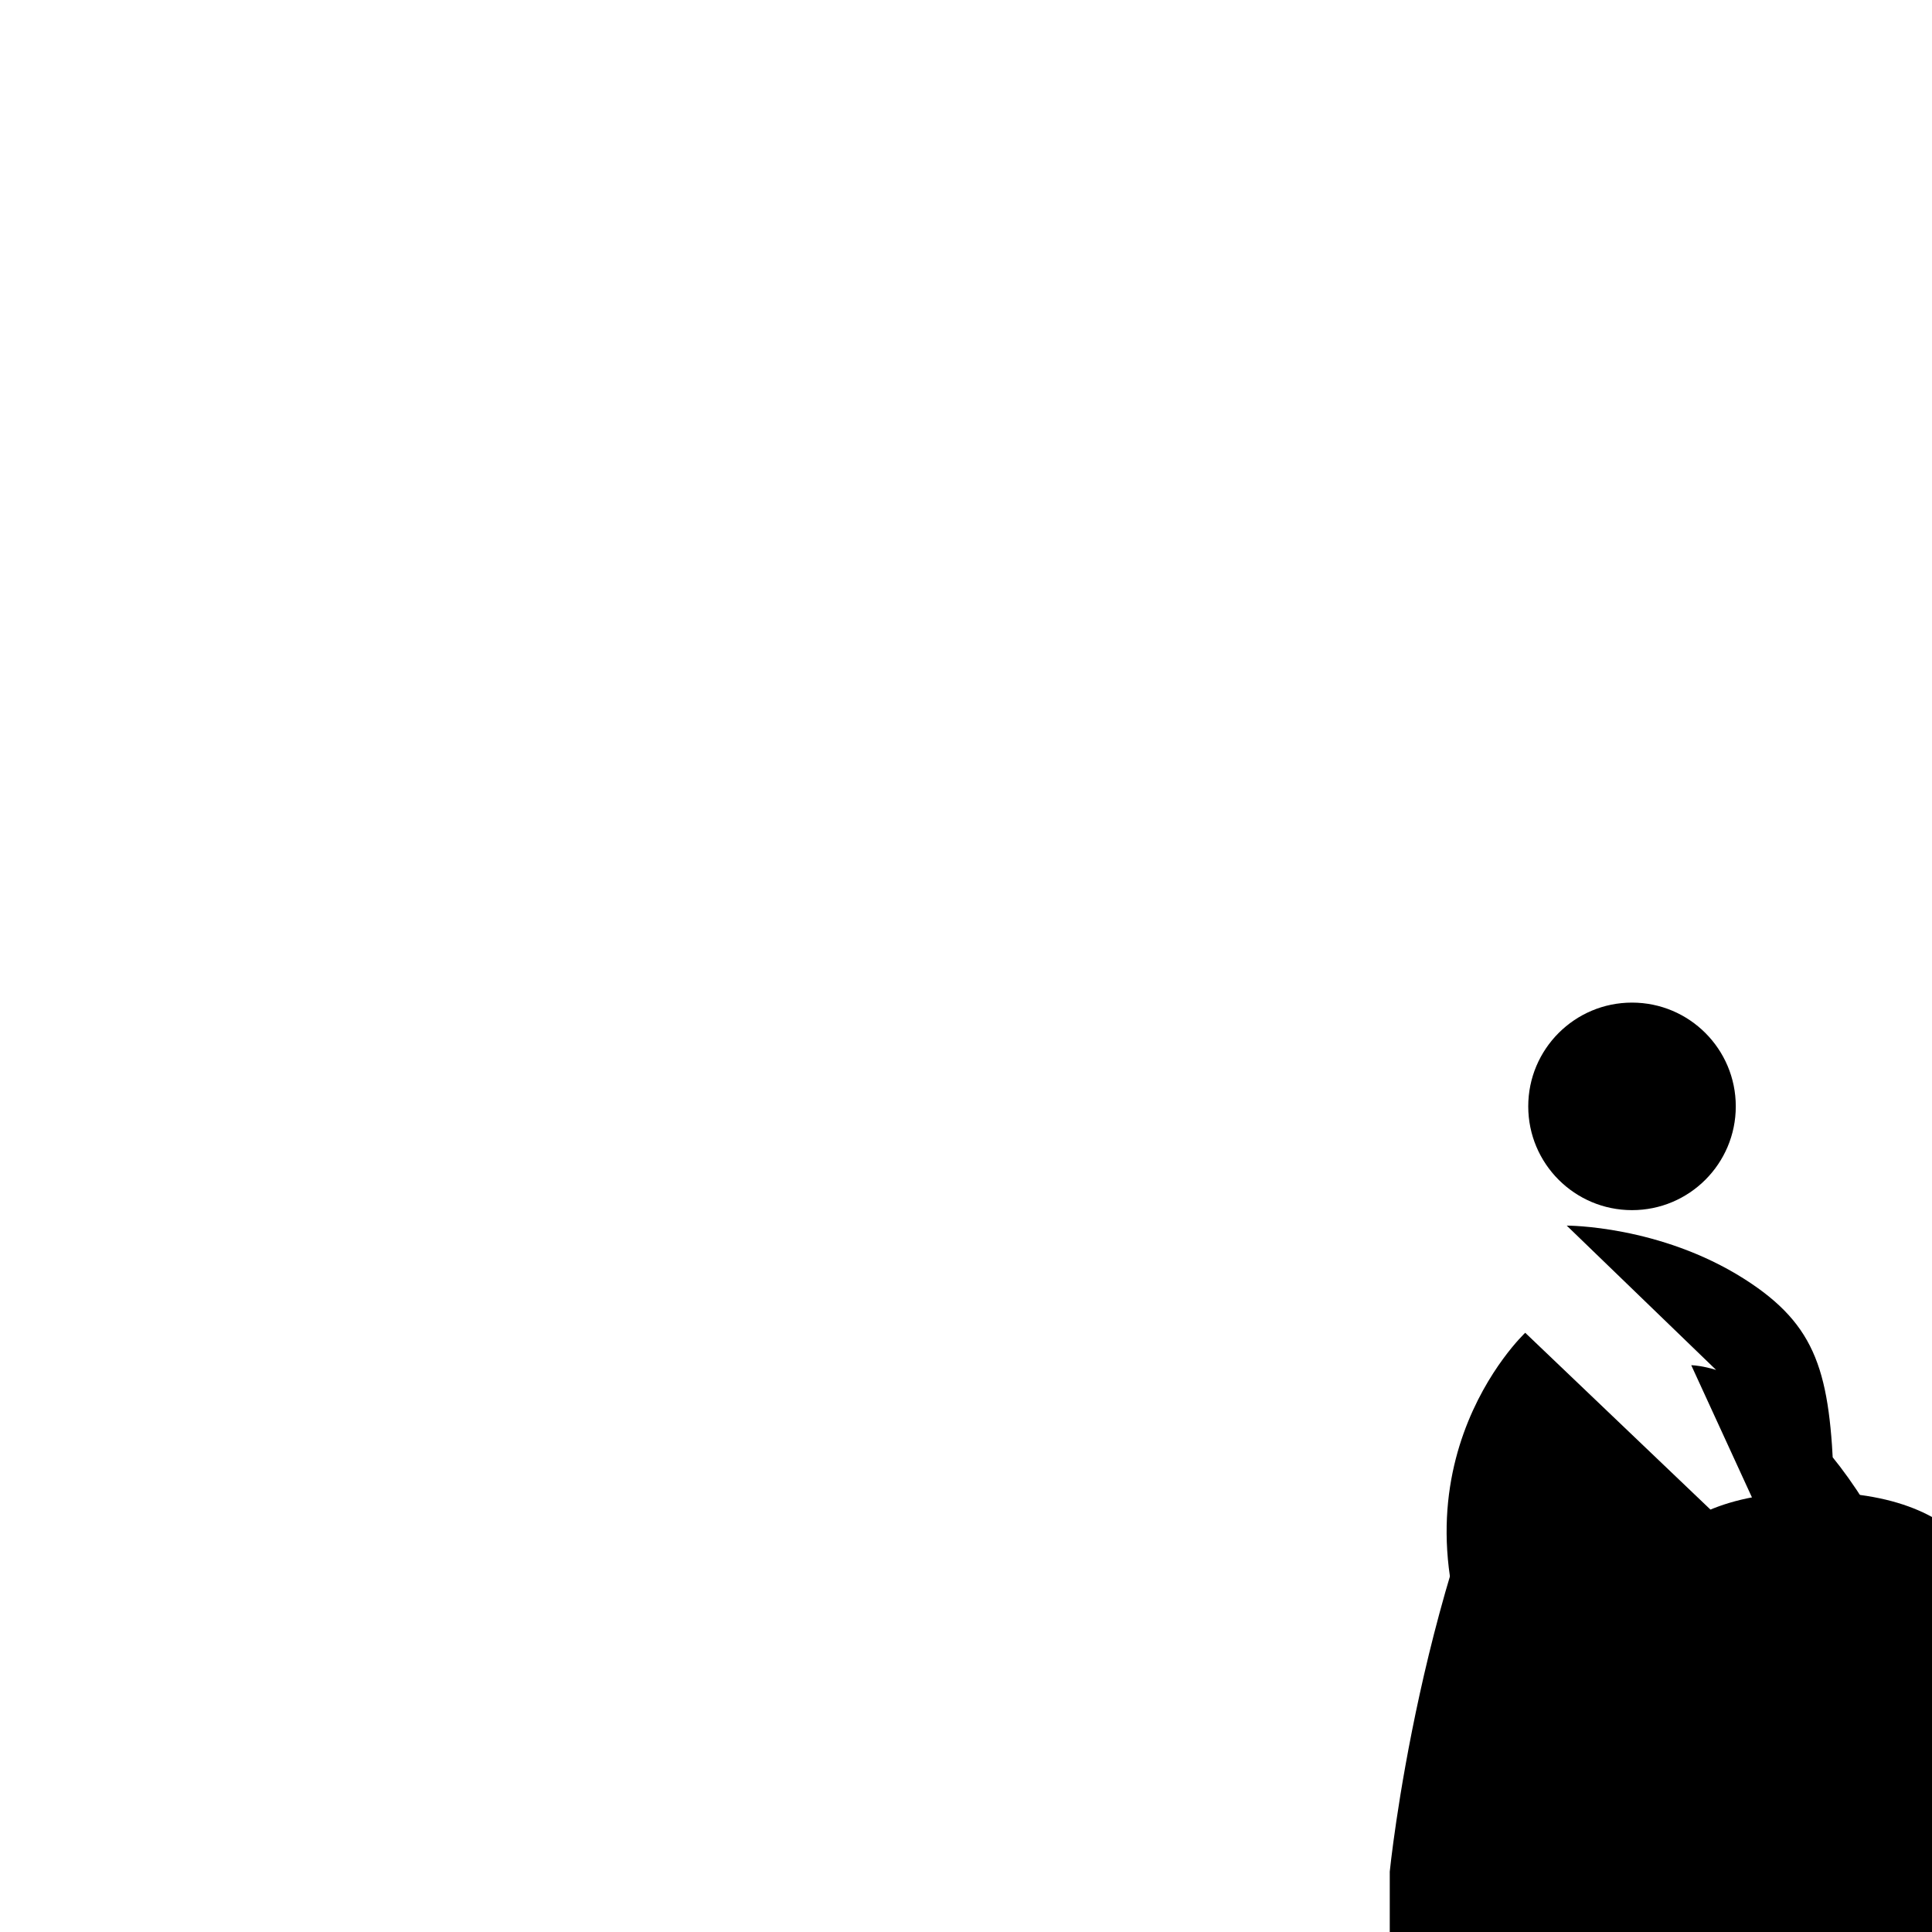 <svg viewBox="0 0 512 512" xmlns="http://www.w3.org/2000/svg">
  <title>Walking Flamingo</title>
  <g transform="translate(256,256)">
    <path d="M176.6,170.4c0,0,0-31,48-31s48,31,48,31S303.3,217,304.3,240s0,65.3,0,65.3s-31.7,0-64,0s-32.7,0-64,0
      s-64,0-64,0l0-65.3c0,0,8-80.1,39.5-136.1"/>
    <path d="M192.2,105.8c0,0,24.7-0.1,48.3,40.2c0,0,18.4,33.4,1.2,67.6M159.2,68.8c0,0,24.6-0.1,47,14.1c19.5,12.4,22.8,25,23.8,54.3"/>
    <circle cx="176.5" cy="37.2" r="27.5"/>
    <path d="M148.2,97.2c0,0-40.8,38.2-8.2,98.6c15.6,29.8,39.1,47.5,58.8,53.2c0,0,45-6,33-72"/>
    <path d="M328.2,303.2l-22.4-31s-8.9,22-22.5,31s-33.3,0-33.3,0c-10.2,10.4-37.7,9-37.7,9c-6.4,1.5-5.8,9.1,1.1,10.7c40.8,9.3,72.7,39,72.7,39
      s18.2,5,26.1,0s11.1-12.6,00.1-18.2"/>
    <path d="M176.2,304.2l1-35l48-10l69.3,17.4v75.4c0,0-36.3,29.7-59.8,27.6c-19.9-1.6-50.5-38.9-58.2-75.4C169.5,300.2,170.4,299.8,176.2,304.2z"/>
  </g>
</svg>